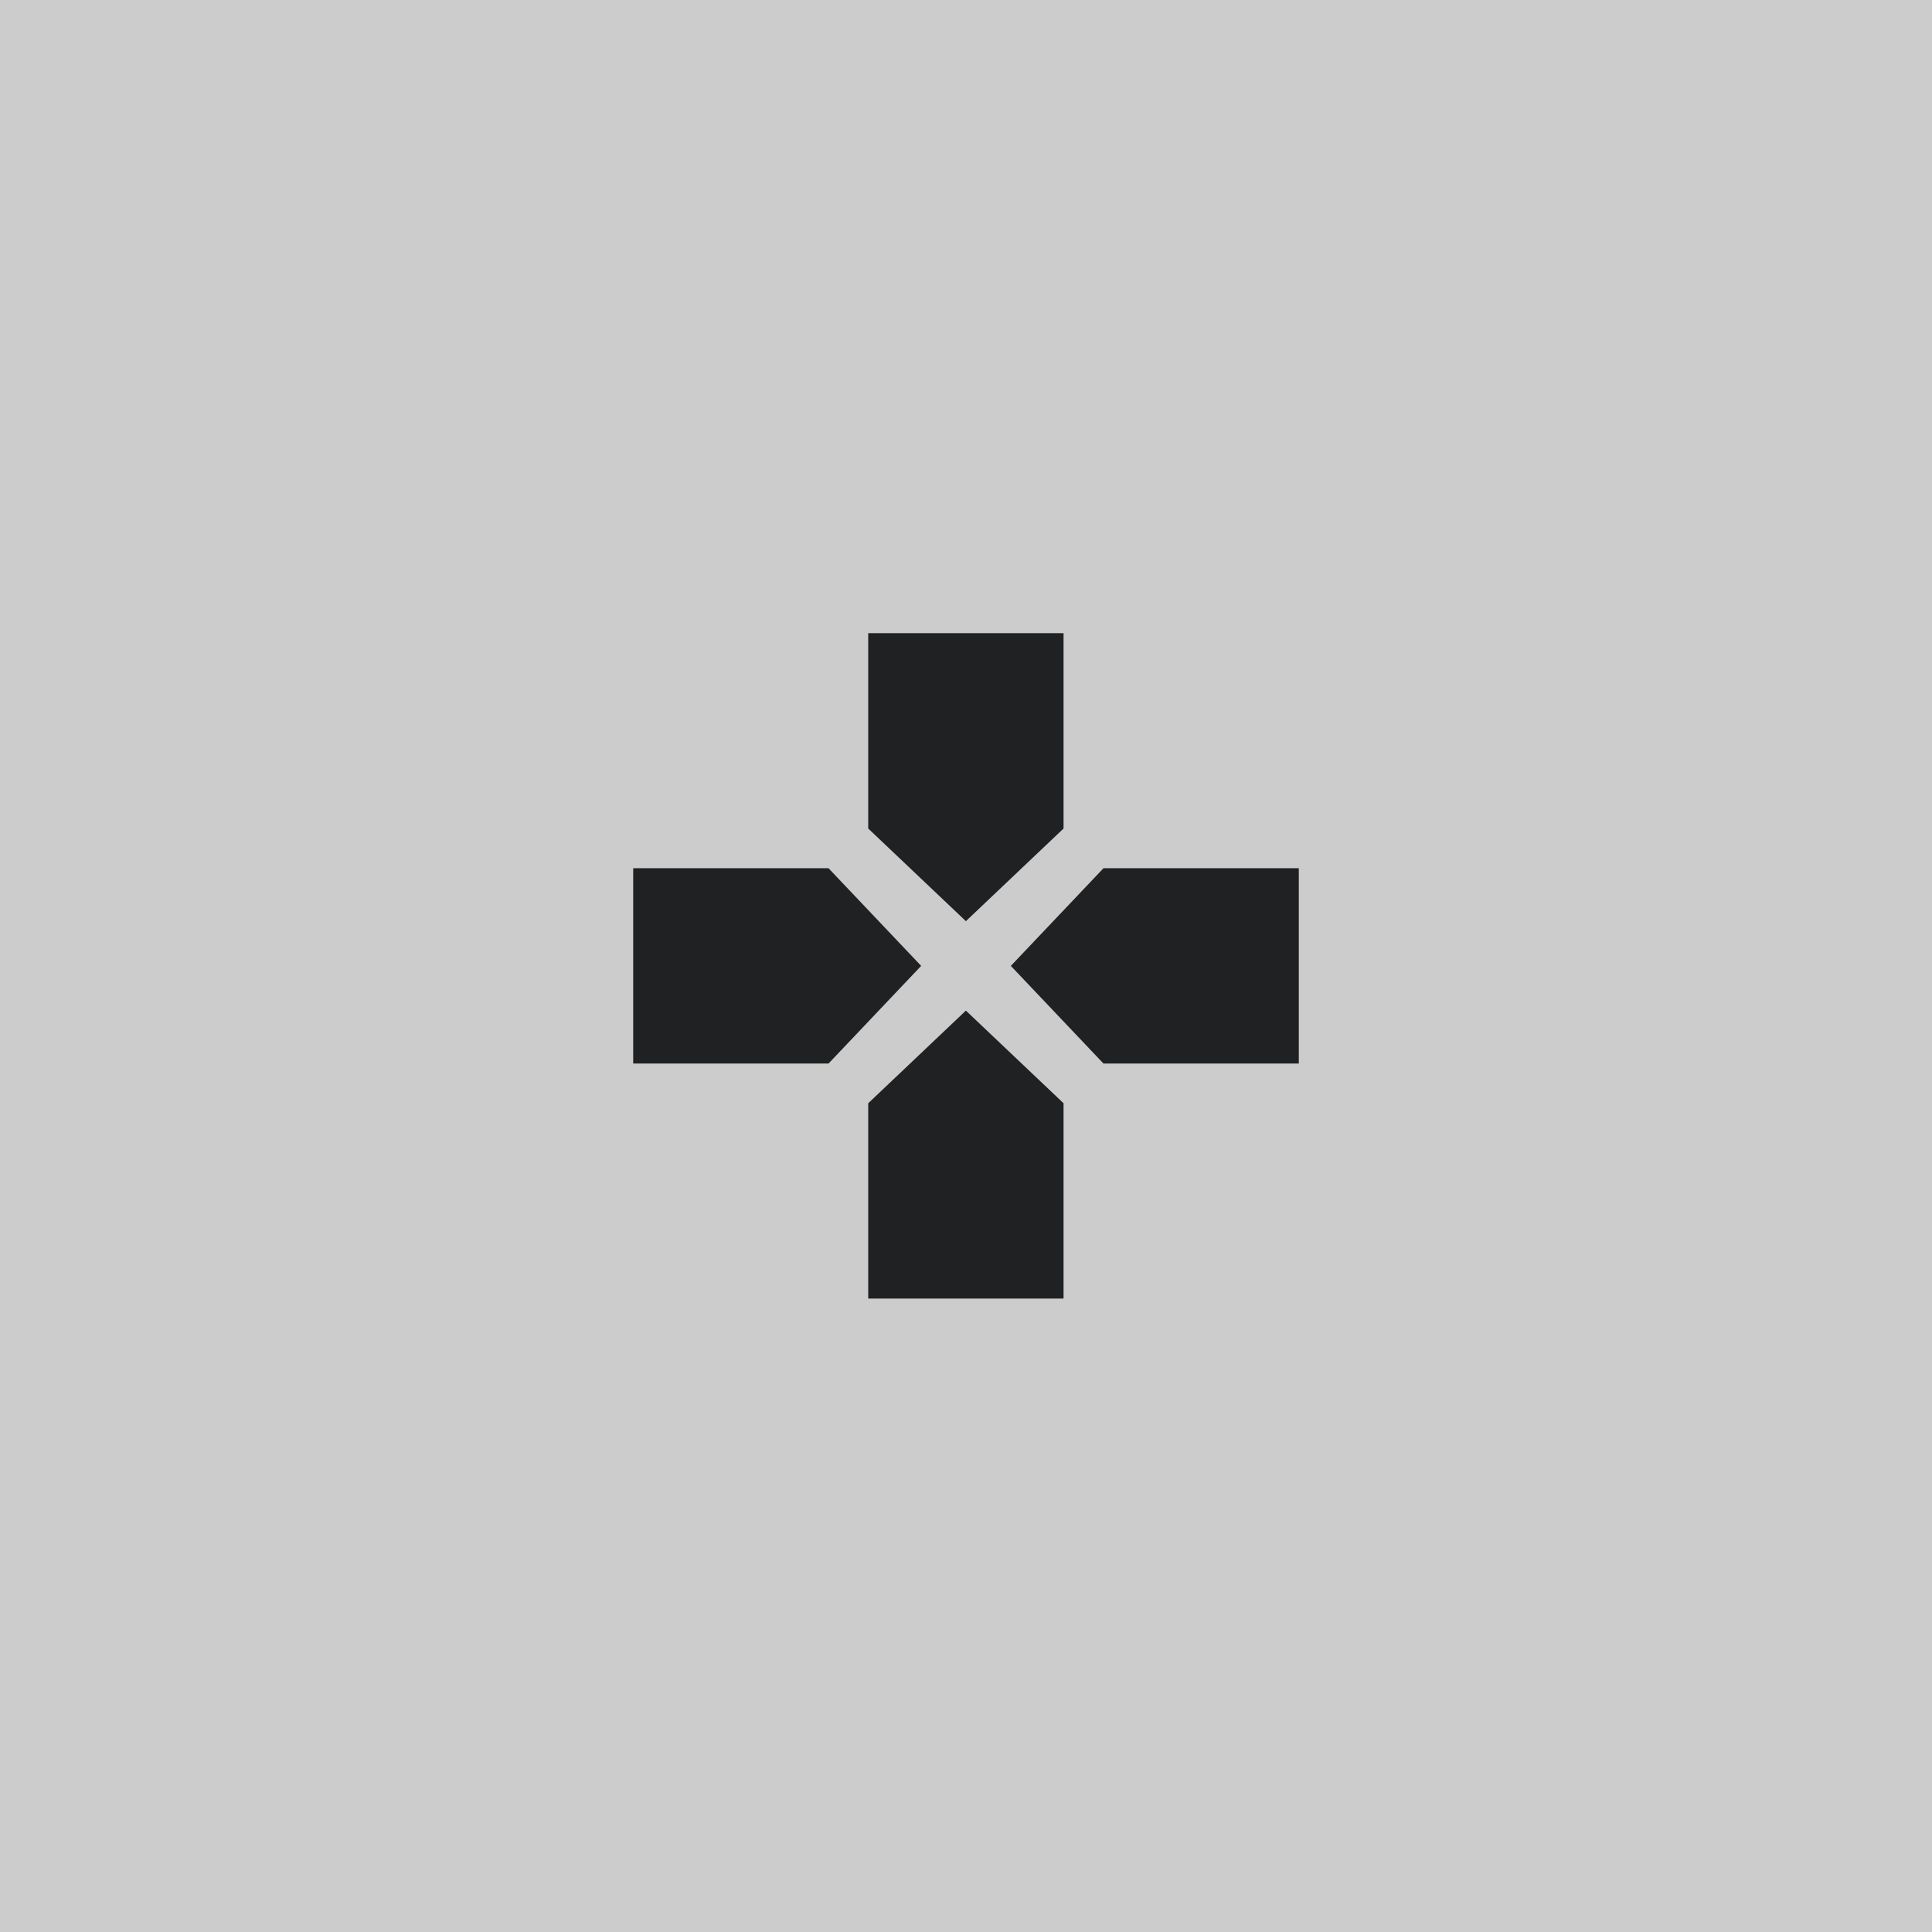 <?xml version="1.0" encoding="UTF-8" standalone="no"?>
<svg
   xmlns:dc="http://purl.org/dc/elements/1.1/"
   xmlns:cc="http://creativecommons.org/ns#"
   xmlns:rdf="http://www.w3.org/1999/02/22-rdf-syntax-ns#"
   xmlns:svg="http://www.w3.org/2000/svg"
   xmlns="http://www.w3.org/2000/svg"
   xmlns:sodipodi="http://sodipodi.sourceforge.net/DTD/sodipodi-0.dtd"
   xmlns:inkscape="http://www.inkscape.org/namespaces/inkscape"
   inkscape:export-ydpi="96"
   inkscape:export-xdpi="96"
   inkscape:export-filename="D:\Calcatz\Icon Pack\Adventure Narative Inspired by Arrival\GUI\Navigation Buttons\Playstation\Light\png\dpad_all.png"
   width="32"
   height="32"
   viewBox="0 0 8.467 8.467"
   version="1.1"
   id="svg7240"
   inkscape:version="1.0 (4035a4fb49, 2020-05-01)"
   sodipodi:docname="dpad_all.svg">
  <defs
     id="defs7234" />
  <sodipodi:namedview
     id="base"
     pagecolor="#ffffff"
     bordercolor="#666666"
     borderopacity="1.0"
     inkscape:pageopacity="0.0"
     inkscape:pageshadow="2"
     inkscape:zoom="1.2339194"
     inkscape:cx="206.08647"
     inkscape:cy="82.947998"
     inkscape:document-units="mm"
     inkscape:current-layer="layer1"
     inkscape:document-rotation="0"
     showgrid="false"
     fit-margin-top="0"
     fit-margin-left="0"
     fit-margin-right="0"
     fit-margin-bottom="0"
     inkscape:window-width="1366"
     inkscape:window-height="705"
     inkscape:window-x="-8"
     inkscape:window-y="-8"
     inkscape:window-maximized="1"
     units="px" />
  <g
     inkscape:label="Layer 1"
     inkscape:groupmode="layer"
     id="layer1"
     transform="translate(-83.285,-151.092)">
    <rect
       y="151.092"
       x="83.285"
       height="8.467"
       width="8.467"
       id="rect834"
       style="fill:#cccccc;fill-opacity:1;stroke-width:0.141;stroke-linecap:round;paint-order:fill markers stroke" />
    <path
       id="path4758"
       style="fill:#1f2123;fill-opacity:1;stroke-width:0.906;stroke-linecap:round;paint-order:markers stroke fill"
       d="m 88.977,154.897 v 0.856 h -0.856 l -0.406,-0.428 0.406,-0.428 z"
       sodipodi:nodetypes="cccccc" />
    <path
       sodipodi:nodetypes="cccccc"
       d="m 86.06,154.897 v 0.856 h 0.856 l 0.406,-0.428 -0.406,-0.428 z"
       style="fill:#1f2123;fill-opacity:1;stroke-width:0.906;stroke-linecap:round;paint-order:markers stroke fill"
       id="path4760" />
    <path
       sodipodi:nodetypes="cccccc"
       d="m 87.09,153.867 h 0.856 v 0.856 l -0.428,0.406 -0.428,-0.406 z"
       style="fill:#1f2123;fill-opacity:1;stroke-width:0.906;stroke-linecap:round;paint-order:markers stroke fill"
       id="path4754" />
    <path
       id="path4756"
       style="fill:#1f2123;fill-opacity:1;stroke-width:0.906;stroke-linecap:round;paint-order:markers stroke fill"
       d="m 87.09,156.783 h 0.856 v -0.856 l -0.428,-0.406 -0.428,0.406 z"
       sodipodi:nodetypes="cccccc" />
    <rect
       inkscape:export-ydpi="96"
       inkscape:export-xdpi="96"
       inkscape:export-filename="D:\Calcatz\Icon Pack\Adventure Narative Inspired by Arrival\GUI\Navigation Buttons\Playstation\Light\png\64px\dpad_all.png"
       style="fill:#cccccc;fill-opacity:1;stroke-width:0.282;stroke-linecap:round;paint-order:fill markers stroke"
       id="rect836"
       width="16.933"
       height="16.933"
       x="92.647"
       y="151.092" />
    <path
       sodipodi:nodetypes="cccccc"
       d="m 104.031,158.702 v 1.713 h -1.713 l -0.812,-0.856 0.812,-0.856 z"
       style="fill:#1f2123;fill-opacity:1;stroke-width:1.812;stroke-linecap:round;paint-order:markers stroke fill"
       id="path838" />
    <path
       id="path840"
       style="fill:#1f2123;fill-opacity:1;stroke-width:1.812;stroke-linecap:round;paint-order:markers stroke fill"
       d="m 98.197,158.702 v 1.713 h 1.713 l 0.812,-0.856 -0.812,-0.856 z"
       sodipodi:nodetypes="cccccc" />
    <path
       id="path842"
       style="fill:#1f2123;fill-opacity:1;stroke-width:1.812;stroke-linecap:round;paint-order:markers stroke fill"
       d="m 100.258,156.641 h 1.713 v 1.713 l -0.856,0.812 -0.856,-0.812 z"
       sodipodi:nodetypes="cccccc" />
    <path
       sodipodi:nodetypes="cccccc"
       d="m 100.258,162.475 h 1.713 v -1.713 l -0.856,-0.812 -0.856,0.812 z"
       style="fill:#1f2123;fill-opacity:1;stroke-width:1.812;stroke-linecap:round;paint-order:markers stroke fill"
       id="path844" />
    <rect
       inkscape:export-ydpi="96"
       inkscape:export-xdpi="96"
       inkscape:export-filename="D:\Calcatz\Icon Pack\Adventure Narative Inspired by Arrival\GUI\Navigation Buttons\Playstation\Light\png\128px\dpad_all.png"
       y="151.092"
       x="111.828"
       height="33.867"
       width="33.867"
       id="rect846"
       style="fill:#cccccc;fill-opacity:1;stroke-width:0.563;stroke-linecap:round;paint-order:fill markers stroke" />
    <path
       id="path848"
       style="fill:#1f2123;fill-opacity:1;stroke-width:3.625;stroke-linecap:round;paint-order:markers stroke fill"
       d="m 134.595,166.312 v 3.425 h -3.426 l -1.625,-1.713 1.625,-1.713 z"
       sodipodi:nodetypes="cccccc" />
    <path
       sodipodi:nodetypes="cccccc"
       d="m 122.927,166.312 v 3.425 h 3.426 l 1.625,-1.713 -1.625,-1.713 z"
       style="fill:#1f2123;fill-opacity:1;stroke-width:3.625;stroke-linecap:round;paint-order:markers stroke fill"
       id="path850" />
    <path
       sodipodi:nodetypes="cccccc"
       d="m 127.048,162.191 h 3.425 v 3.425 l -1.712,1.625 -1.713,-1.625 z"
       style="fill:#1f2123;fill-opacity:1;stroke-width:3.625;stroke-linecap:round;paint-order:markers stroke fill"
       id="path852" />
    <path
       id="path854"
       style="fill:#1f2123;fill-opacity:1;stroke-width:3.625;stroke-linecap:round;paint-order:markers stroke fill"
       d="m 127.048,173.858 h 3.426 v -3.425 l -1.713,-1.625 -1.713,1.625 z"
       sodipodi:nodetypes="cccccc" />
    <rect
       inkscape:export-ydpi="96"
       inkscape:export-xdpi="96"
       inkscape:export-filename="D:\Calcatz\Icon Pack\Adventure Narative Inspired by Arrival\GUI\Navigation Buttons\Playstation\Light\png\256px\dpad_all.png"
       style="fill:#cccccc;fill-opacity:1;stroke-width:1.126;stroke-linecap:round;paint-order:fill markers stroke"
       id="rect856"
       width="67.733"
       height="67.733"
       x="149.581"
       y="151.092" />
    <path
       sodipodi:nodetypes="cccccc"
       d="m 195.115,181.533 v 6.851 h -6.851 l -3.25,-3.425 3.25,-3.425 z"
       style="fill:#1f2123;fill-opacity:1;stroke-width:7.25;stroke-linecap:round;paint-order:markers stroke fill"
       id="path858" />
    <path
       id="path860"
       style="fill:#1f2123;fill-opacity:1;stroke-width:7.25;stroke-linecap:round;paint-order:markers stroke fill"
       d="m 171.781,181.533 v 6.851 h 6.851 l 3.25,-3.425 -3.25,-3.425 z"
       sodipodi:nodetypes="cccccc" />
    <path
       id="path862"
       style="fill:#1f2123;fill-opacity:1;stroke-width:7.25;stroke-linecap:round;paint-order:markers stroke fill"
       d="m 180.023,173.291 h 6.85 v 6.851 l -3.425,3.25 -3.426,-3.25 z"
       sodipodi:nodetypes="cccccc" />
    <path
       sodipodi:nodetypes="cccccc"
       d="m 180.023,196.625 h 6.851 v -6.851 l -3.426,-3.25 -3.426,3.25 z"
       style="fill:#1f2123;fill-opacity:1;stroke-width:7.25;stroke-linecap:round;paint-order:markers stroke fill"
       id="path864" />
  </g>
</svg>
